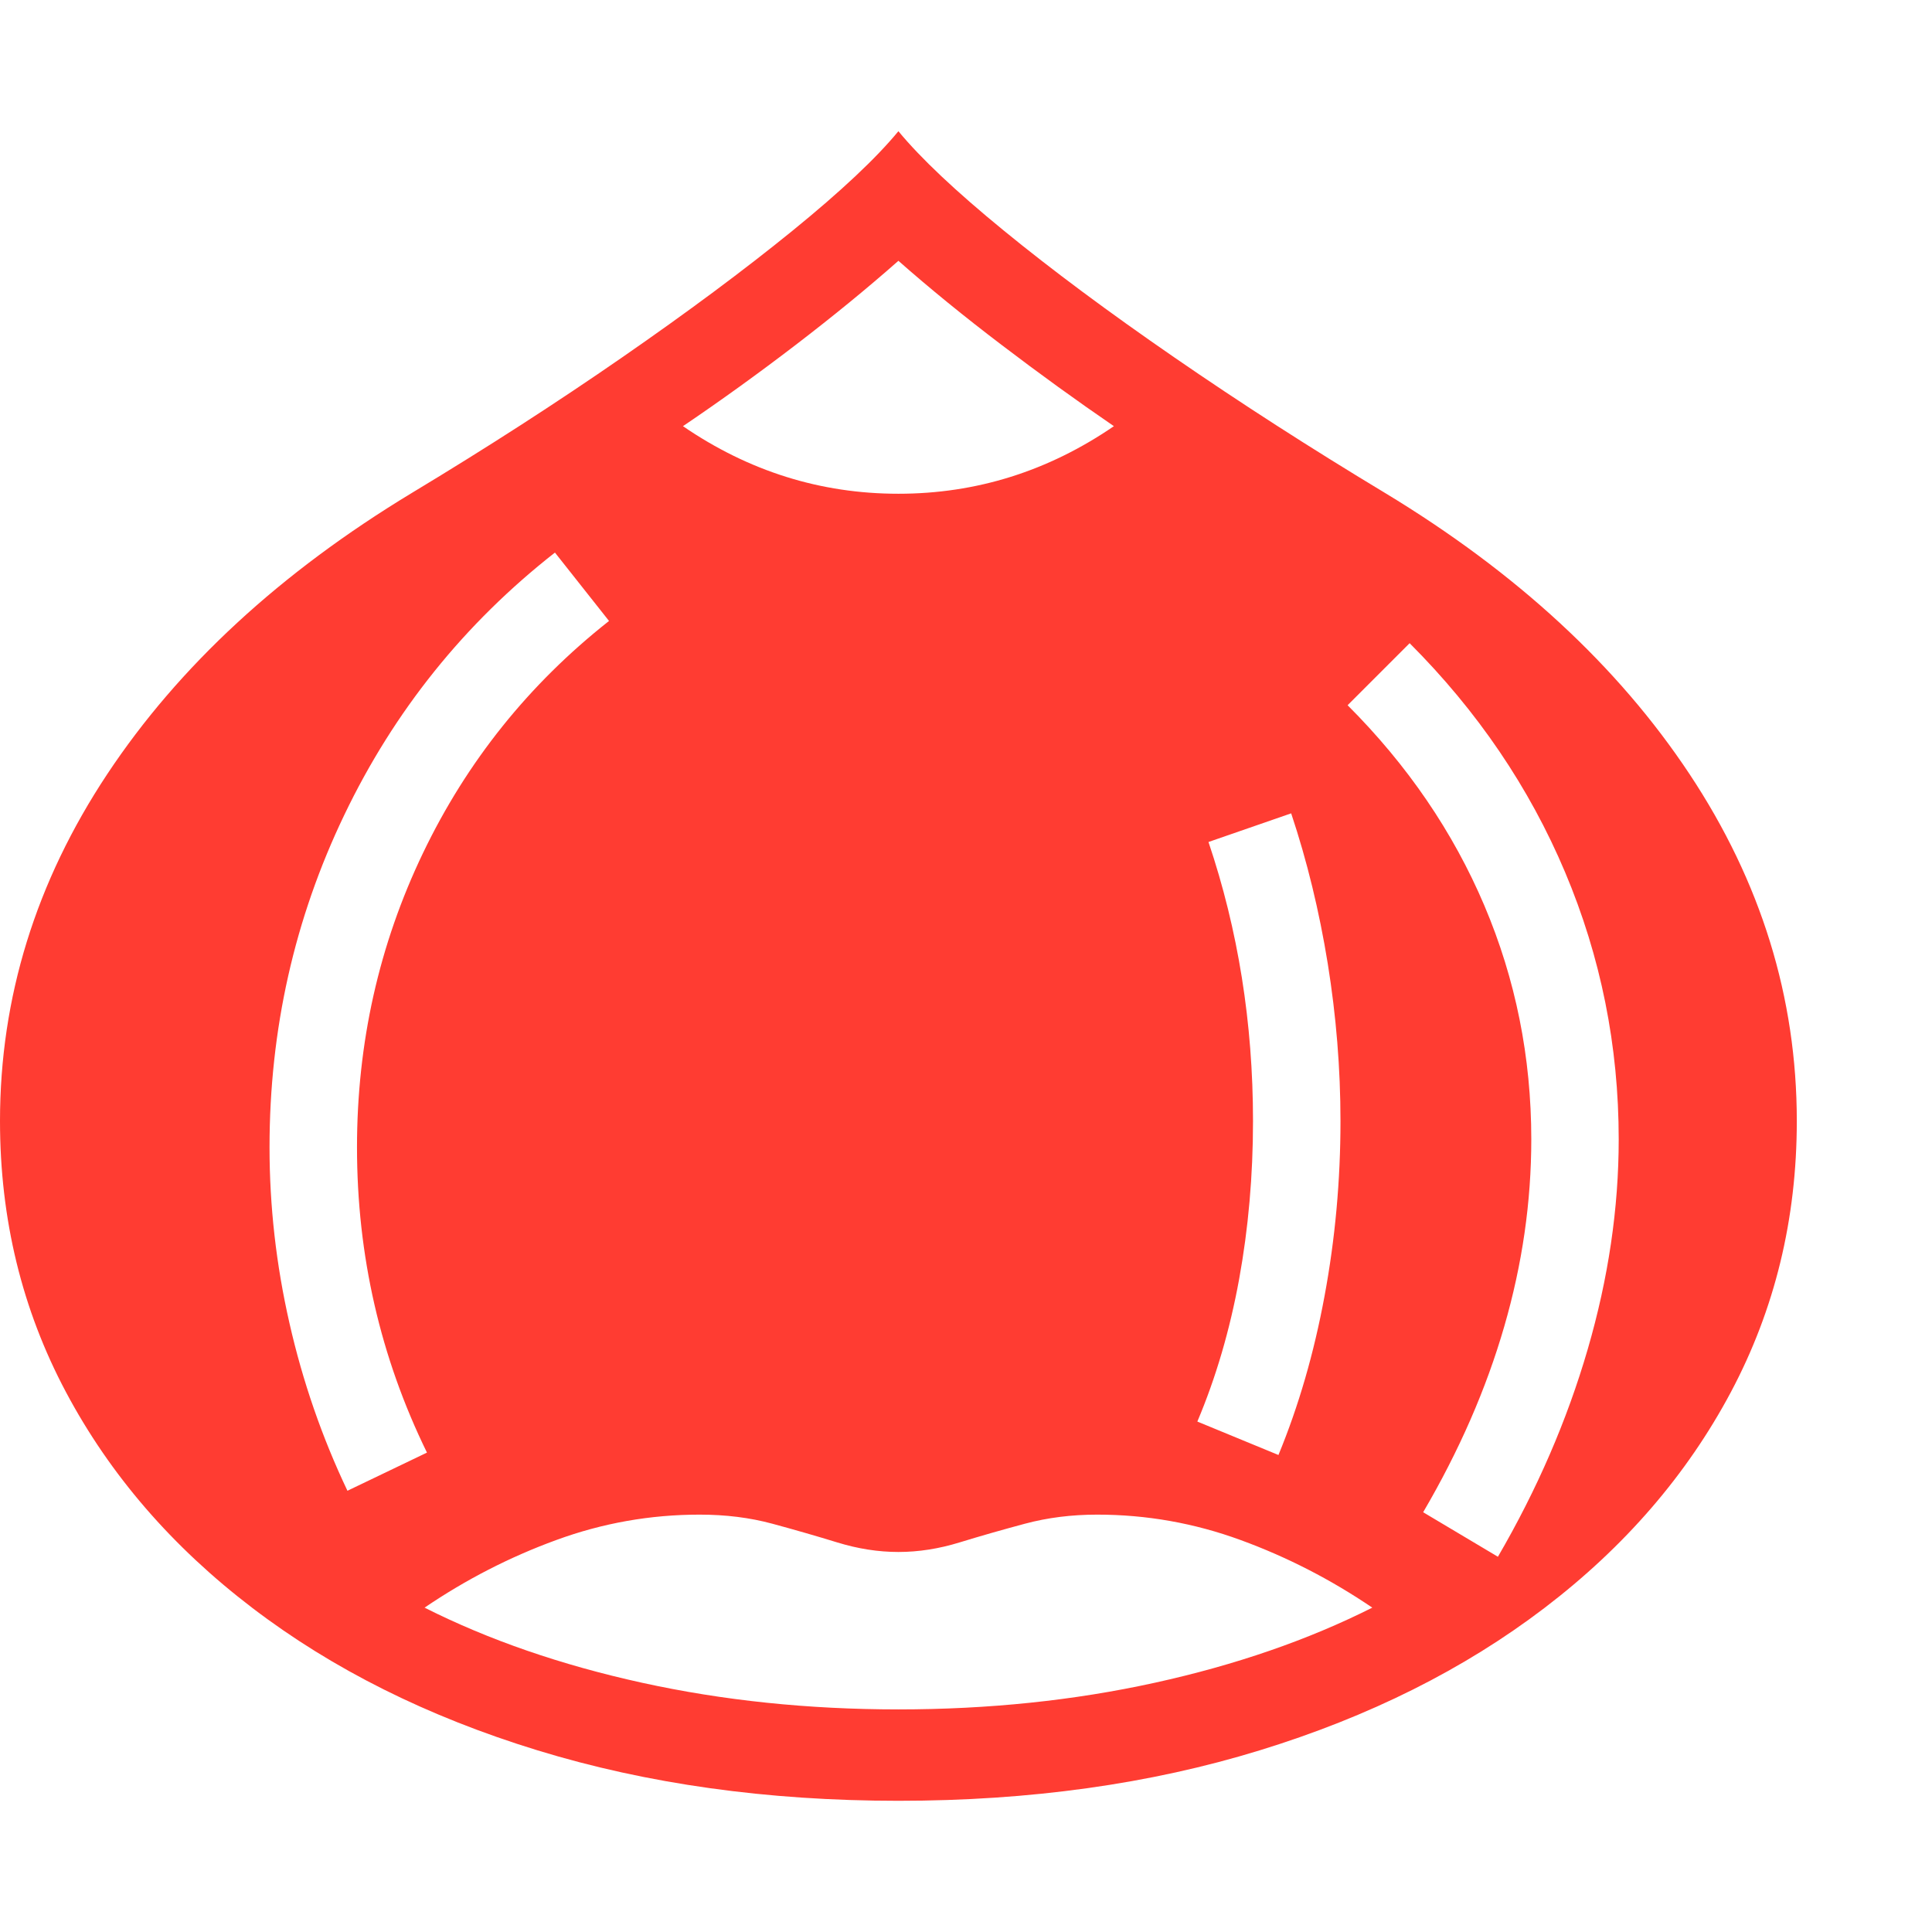 <svg version="1.1" xmlns="http://www.w3.org/2000/svg" style="fill:rgba(0,0,0,1.0)" width="256" height="256" viewBox="0 0 37.969 32.812"><path fill="rgb(255, 60, 50)" d="M17.656 32.812 C15.083 32.812 12.719 32.482 10.562 31.82 C8.406 31.159 6.539 30.227 4.961 29.023 C3.383 27.82 2.161 26.406 1.297 24.781 C0.432 23.156 0 21.38 0 19.453 C0 17.026 0.703 14.753 2.109 12.633 C3.516 10.513 5.51 8.672 8.094 7.109 C9.563 6.224 10.94 5.336 12.227 4.445 C13.513 3.555 14.63 2.724 15.578 1.953 C16.526 1.182 17.219 0.531 17.656 -0 C18.094 0.531 18.784 1.182 19.727 1.953 C20.669 2.724 21.786 3.555 23.078 4.445 C24.37 5.336 25.75 6.224 27.219 7.109 C29.802 8.672 31.797 10.513 33.203 12.633 C34.609 14.753 35.312 17.026 35.312 19.453 C35.312 21.38 34.88 23.156 34.016 24.781 C33.151 26.406 31.93 27.82 30.352 29.023 C28.773 30.227 26.909 31.159 24.758 31.82 C22.607 32.482 20.24 32.812 17.656 32.812 Z M17.656 31.016 C19.427 31.016 21.107 30.841 22.695 30.492 C24.284 30.143 25.708 29.651 26.969 29.016 C26.156 28.464 25.294 28.021 24.383 27.688 C23.471 27.354 22.531 27.188 21.562 27.188 C21.062 27.188 20.589 27.247 20.141 27.367 C19.693 27.487 19.266 27.609 18.859 27.734 C18.453 27.859 18.052 27.922 17.656 27.922 C17.26 27.922 16.859 27.859 16.453 27.734 C16.047 27.609 15.622 27.487 15.18 27.367 C14.737 27.247 14.26 27.188 13.75 27.188 C12.781 27.188 11.841 27.354 10.93 27.688 C10.018 28.021 9.156 28.464 8.344 29.016 C9.604 29.651 11.029 30.143 12.617 30.492 C14.206 30.841 15.885 31.016 17.656 31.016 Z M6.828 26.719 L8.391 25.969 C7.474 24.094 7.016 22.094 7.016 19.969 C7.016 17.917 7.448 15.99 8.312 14.188 C9.177 12.385 10.396 10.865 11.969 9.625 L10.906 8.281 C9.125 9.677 7.745 11.396 6.766 13.438 C5.786 15.479 5.297 17.656 5.297 19.969 C5.297 21.125 5.427 22.276 5.688 23.422 C5.948 24.568 6.328 25.667 6.828 26.719 Z M25.125 26.016 C25.521 25.057 25.823 24.016 26.031 22.891 C26.24 21.766 26.344 20.62 26.344 19.453 C26.344 18.422 26.26 17.391 26.094 16.359 C25.927 15.328 25.688 14.344 25.375 13.406 L23.75 13.969 C24.333 15.698 24.625 17.526 24.625 19.453 C24.625 20.526 24.534 21.562 24.352 22.562 C24.169 23.563 23.896 24.495 23.531 25.359 Z M29.438 28.016 C30.208 26.693 30.797 25.333 31.203 23.938 C31.609 22.542 31.812 21.167 31.812 19.812 C31.812 17.979 31.461 16.229 30.758 14.562 C30.055 12.896 29.036 11.396 27.703 10.062 L26.484 11.281 C27.661 12.458 28.557 13.771 29.172 15.219 C29.786 16.667 30.094 18.198 30.094 19.812 C30.094 21.042 29.917 22.268 29.562 23.492 C29.208 24.716 28.677 25.932 27.969 27.141 Z M17.656 7.125 C19.188 7.125 20.599 6.682 21.891 5.797 C21.161 5.297 20.427 4.766 19.688 4.203 C18.948 3.641 18.271 3.089 17.656 2.547 C17.042 3.089 16.367 3.641 15.633 4.203 C14.898 4.766 14.161 5.297 13.422 5.797 C14.714 6.682 16.125 7.125 17.656 7.125 Z M37.969 27.344" /></svg>
